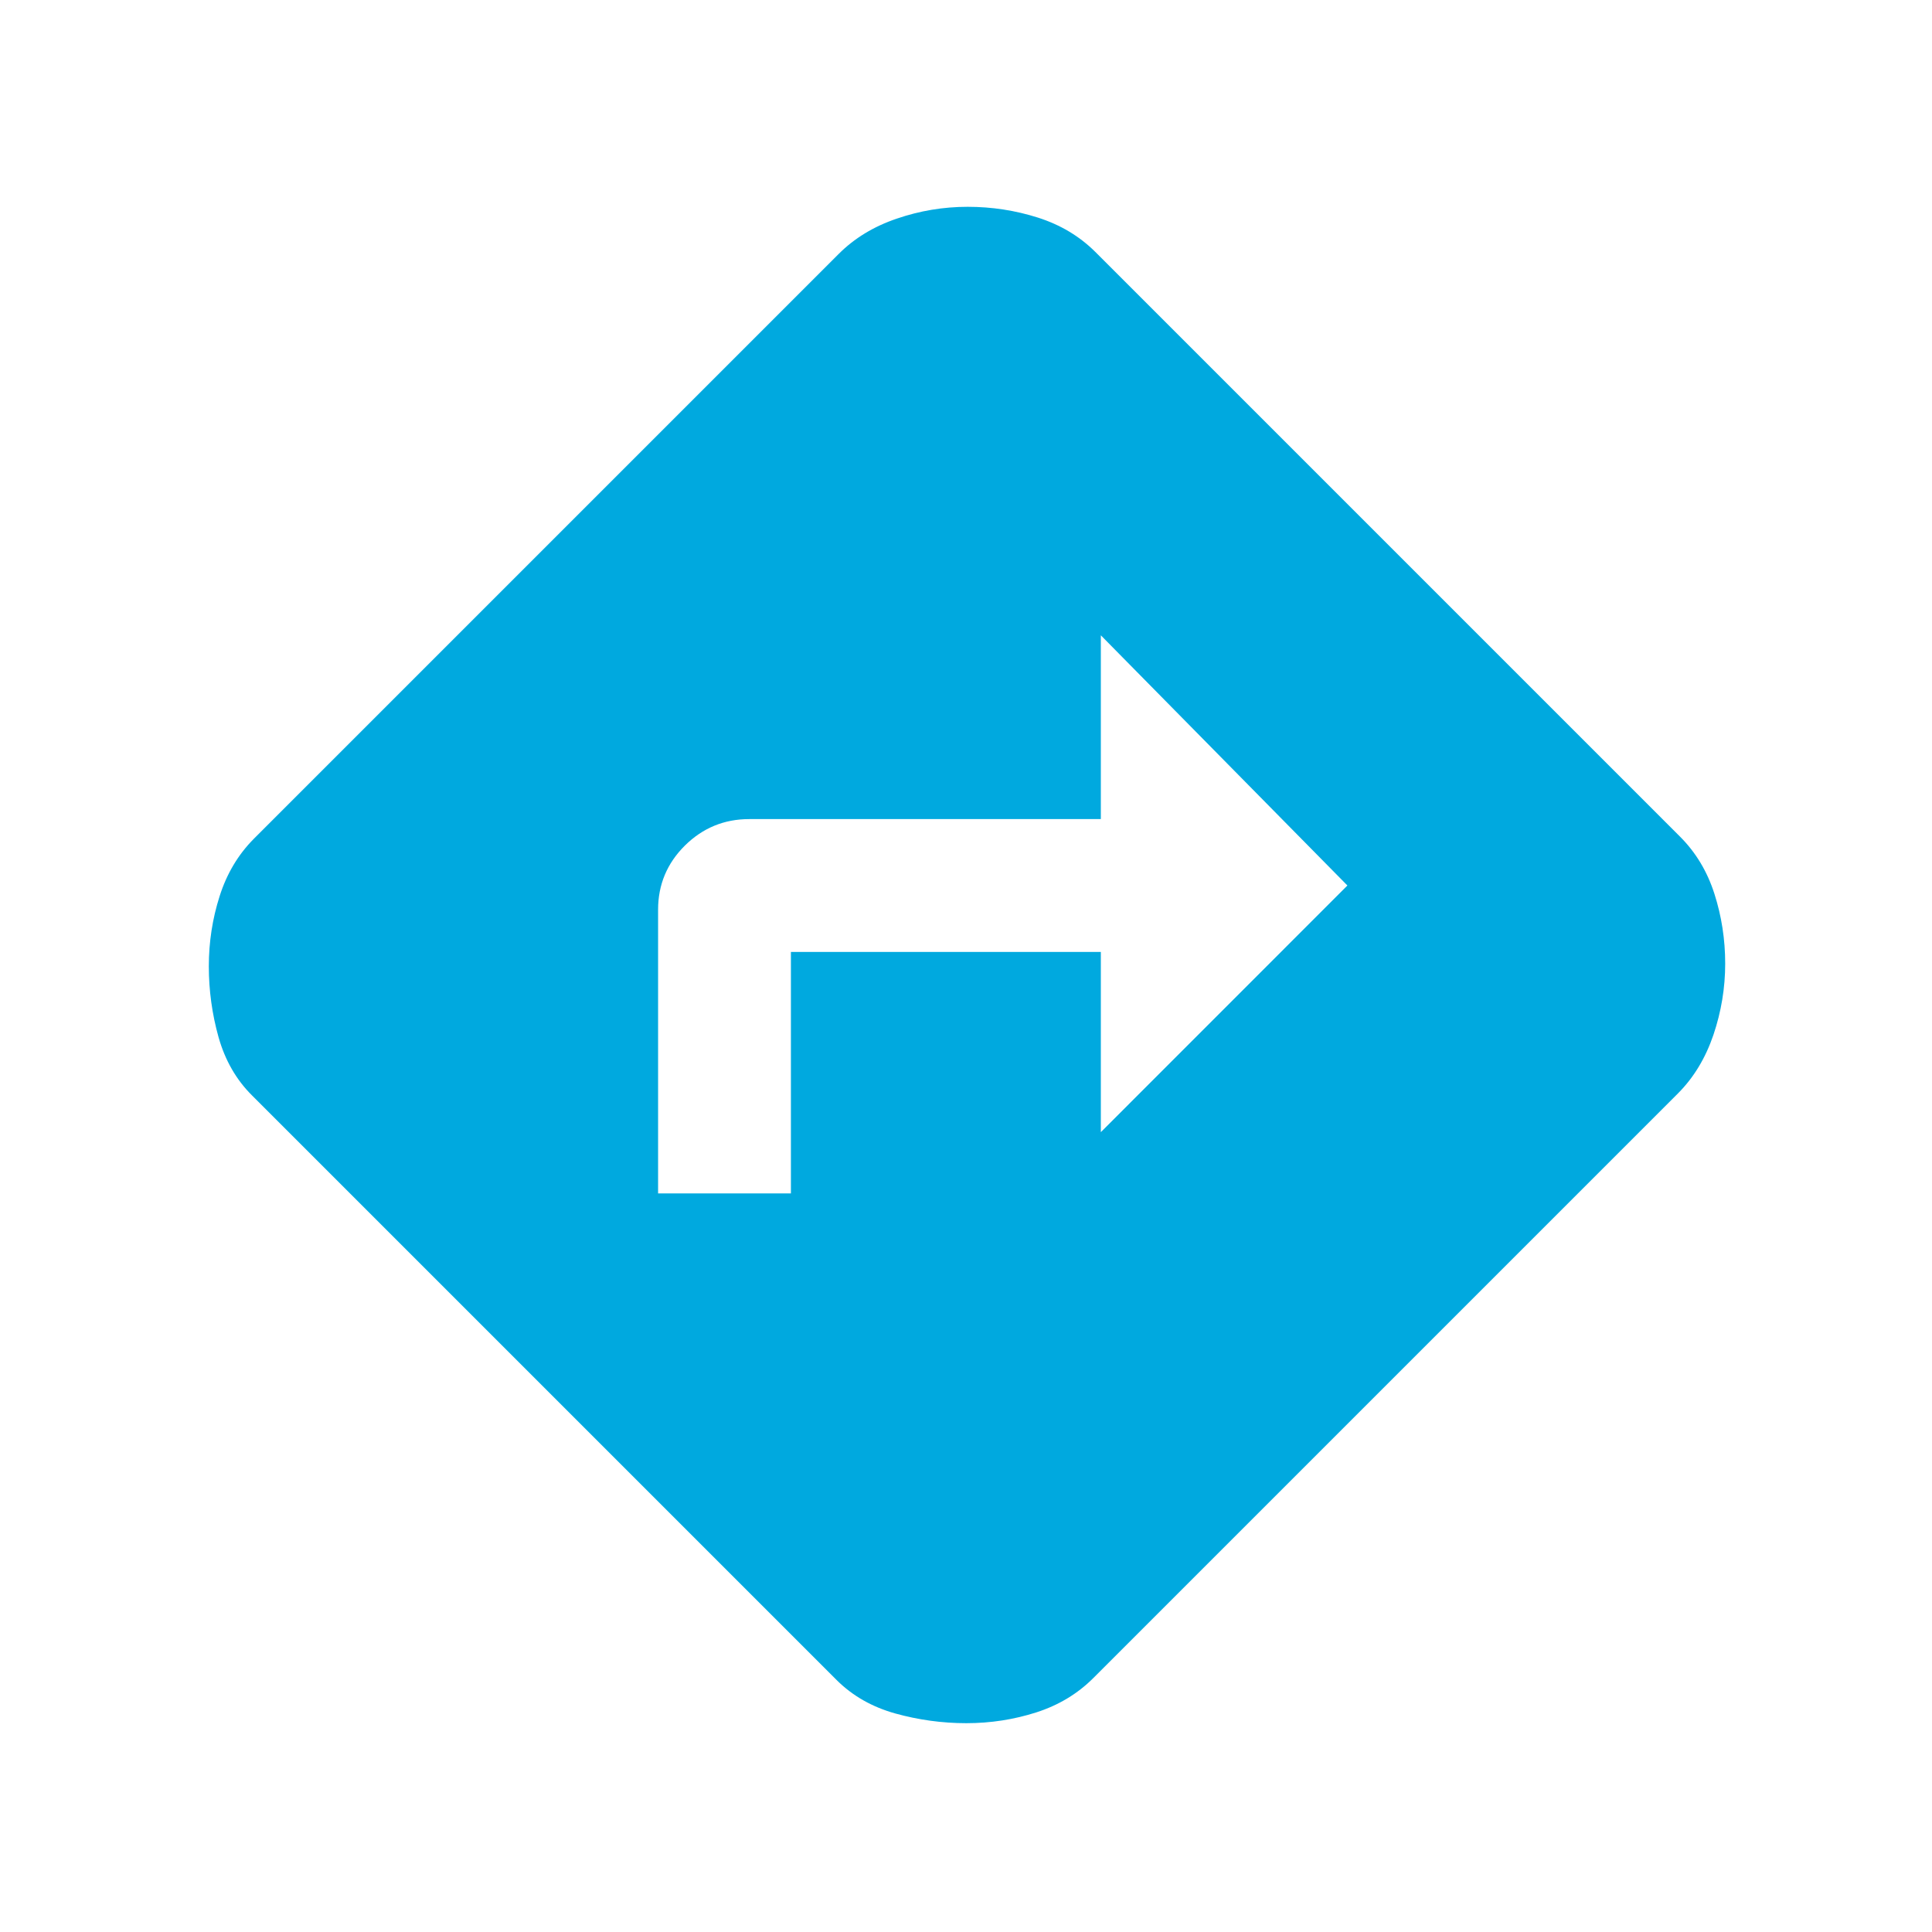 <svg width="24" height="24" viewBox="0 0 24 24" fill="none" xmlns="http://www.w3.org/2000/svg">
<mask id="mask0_299_3035" style="mask-type:alpha" maskUnits="userSpaceOnUse" x="0" y="0" width="24" height="24">
<rect width="24" height="24" fill="#D9D9D9"/>
</mask>
<g mask="url(#mask0_299_3035)">
<path d="M8.175 14.825H9.825V11.825H13.675V14.064L16.738 11L13.675 7.892V10.175H9.308C8.996 10.175 8.729 10.285 8.507 10.505C8.286 10.725 8.175 10.99 8.175 11.3V14.825ZM12.004 21.406C11.703 21.406 11.408 21.365 11.12 21.285C10.832 21.204 10.59 21.066 10.394 20.871L3.129 13.606C2.934 13.412 2.796 13.171 2.715 12.885C2.635 12.599 2.594 12.305 2.594 12.004C2.594 11.703 2.639 11.412 2.728 11.133C2.817 10.853 2.959 10.615 3.154 10.419L10.419 3.154C10.614 2.959 10.854 2.813 11.14 2.716C11.426 2.618 11.72 2.569 12.021 2.569C12.322 2.569 12.613 2.614 12.893 2.703C13.172 2.792 13.41 2.934 13.606 3.129L20.871 10.394C21.066 10.589 21.208 10.825 21.297 11.103C21.386 11.38 21.431 11.67 21.431 11.971C21.431 12.273 21.382 12.567 21.285 12.855C21.187 13.143 21.041 13.385 20.846 13.581L13.581 20.846C13.386 21.041 13.15 21.183 12.873 21.272C12.595 21.361 12.305 21.406 12.004 21.406Z" fill="#00A9DF"/>
</g>
</svg>
